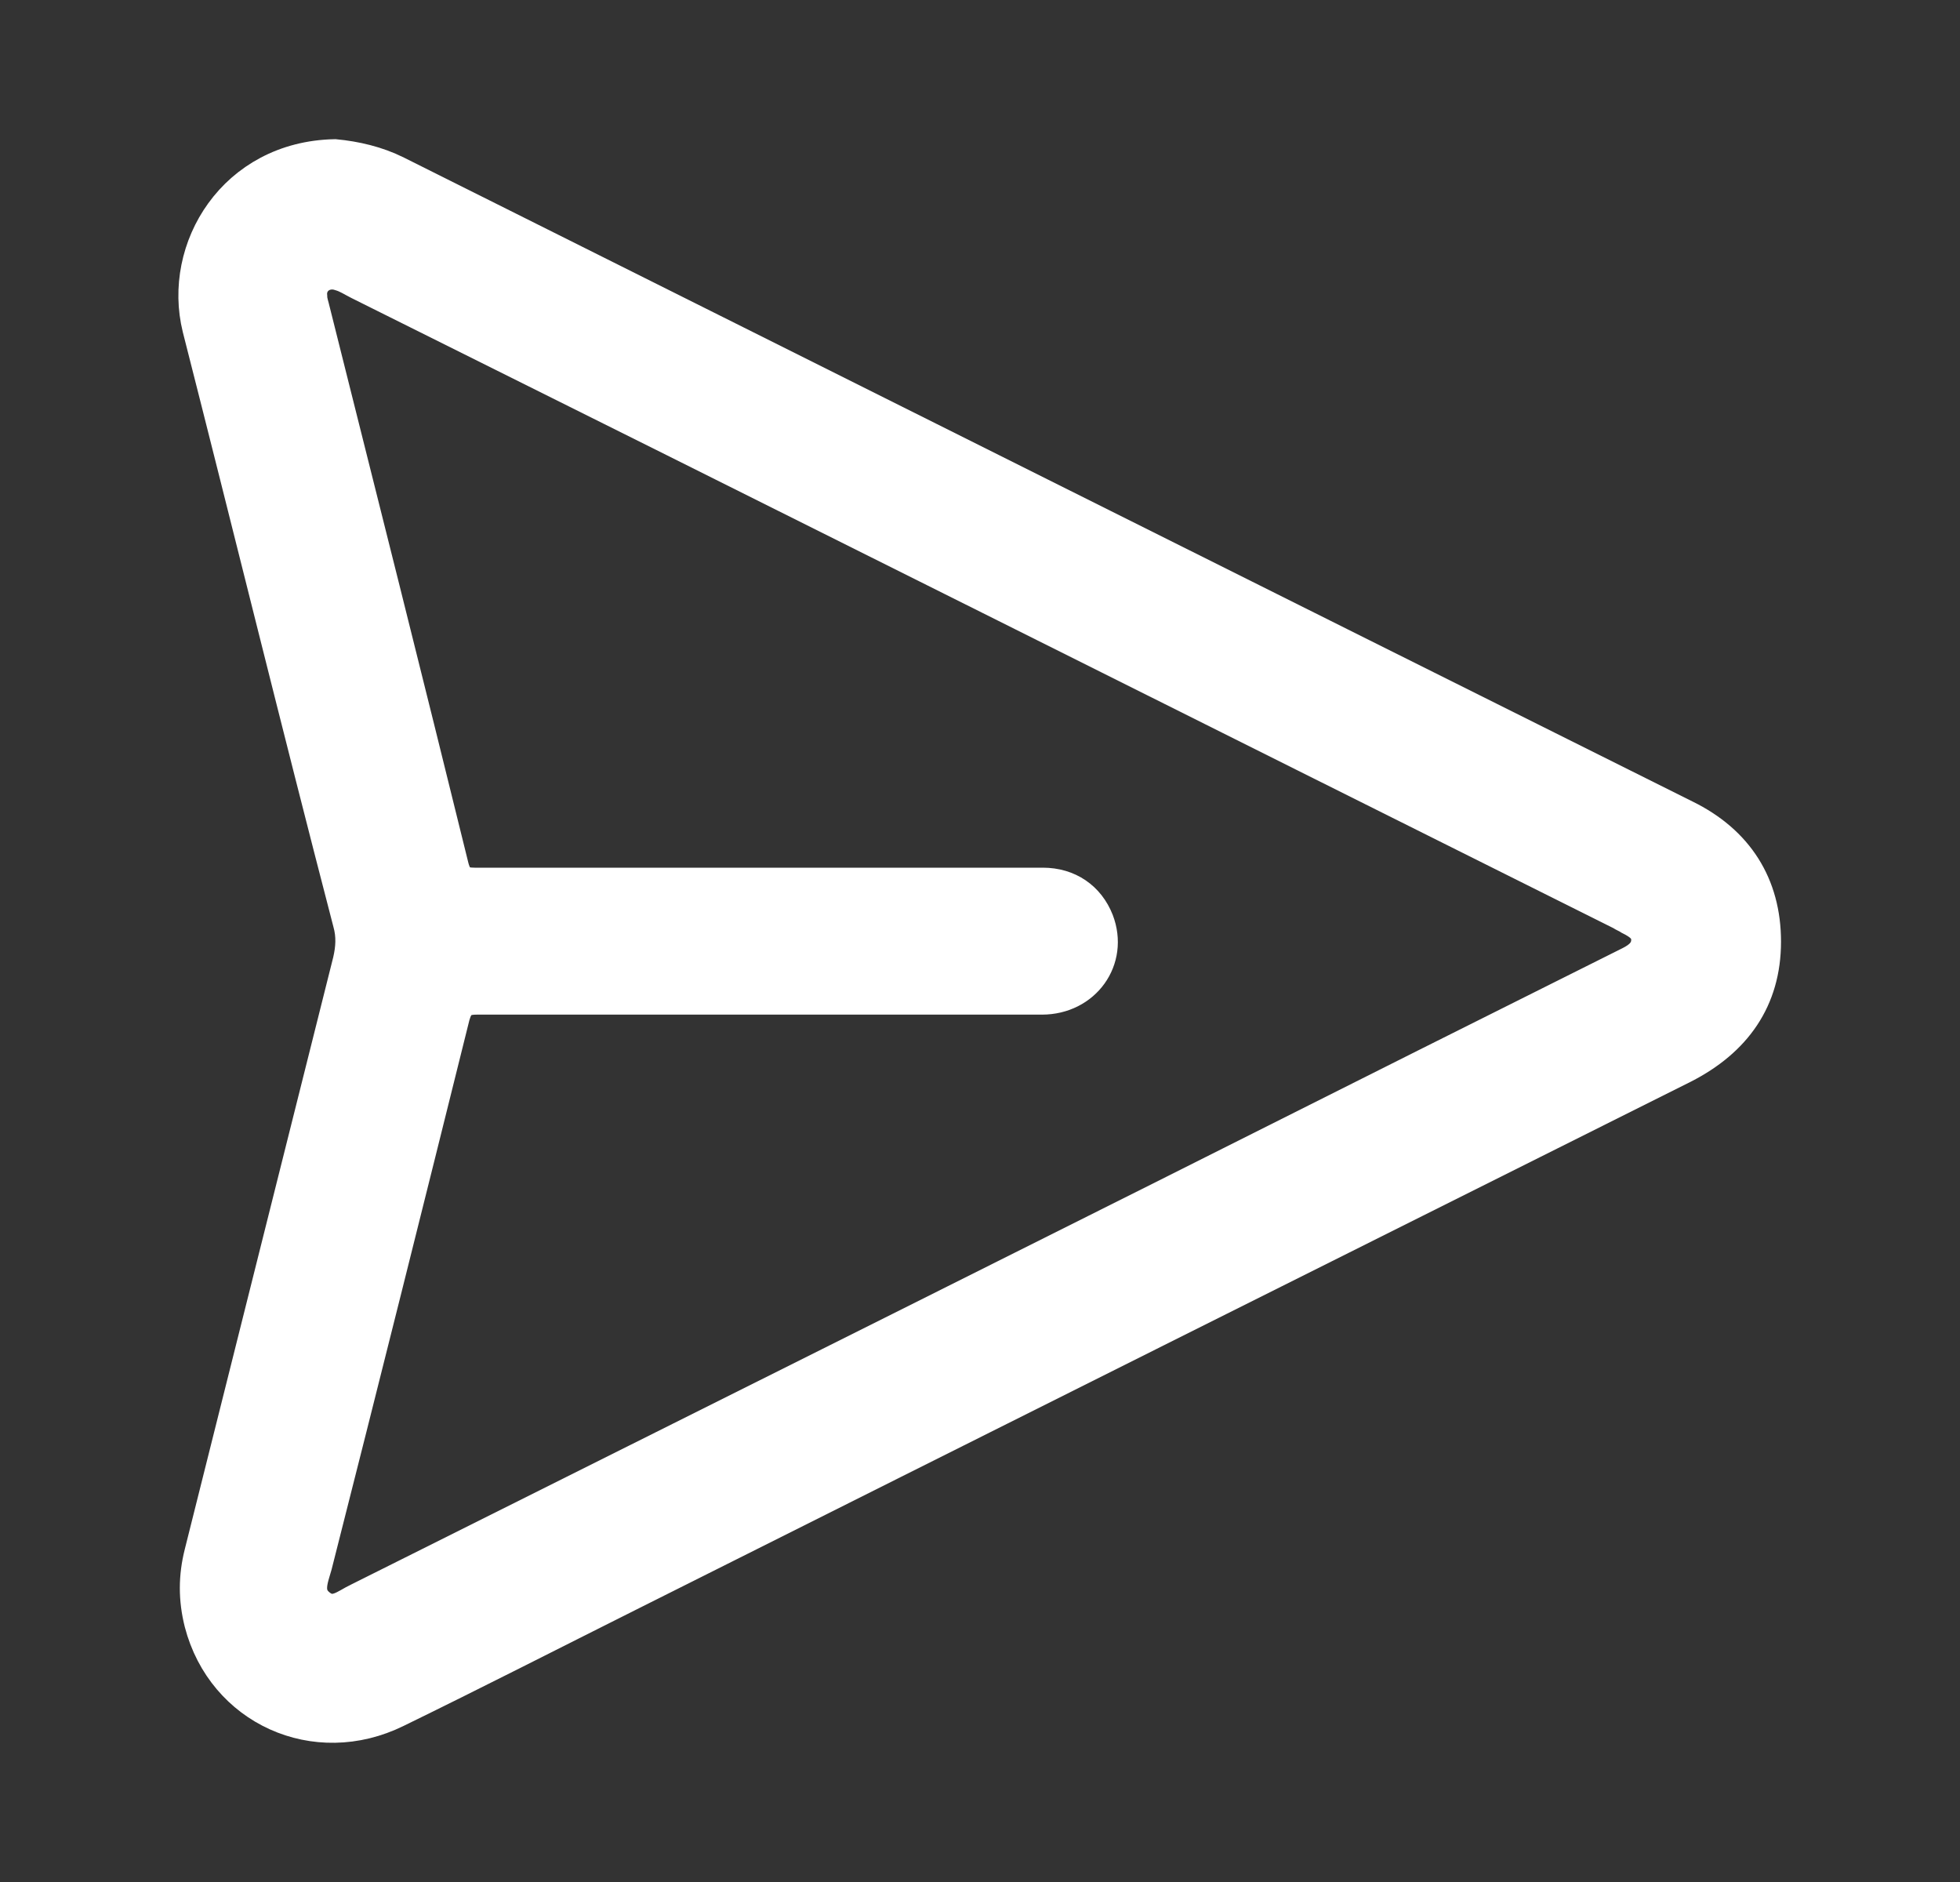 <svg width="25" height="24" viewBox="0 0 25 24" fill="none" xmlns="http://www.w3.org/2000/svg">
<rect x="0" y="0" width="25" height="24" fill="#333333" stroke="none"/>
<path d="M4.271 2C4.532 2.025 4.804 2.087 5.052 2.211C10.527 4.948 16.002 7.686 21.489 10.423C22.146 10.745 22.492 11.29 22.492 12.008C22.492 12.739 22.121 13.259 21.464 13.594C16.98 15.836 12.496 18.078 8.025 20.32C7.034 20.816 6.043 21.323 5.052 21.806C4.024 22.314 2.859 21.782 2.575 20.692C2.5 20.394 2.5 20.109 2.575 19.812C3.206 17.298 3.838 14.771 4.47 12.256C4.507 12.095 4.519 11.934 4.47 11.761C3.813 9.234 3.194 6.707 2.55 4.18C2.302 3.177 2.996 2.025 4.271 2ZM9.672 11.29C10.886 11.29 12.088 11.29 13.301 11.29C13.623 11.29 13.871 11.463 13.983 11.748C14.168 12.231 13.822 12.714 13.289 12.714C10.886 12.714 8.483 12.714 6.08 12.714C5.894 12.714 5.82 12.777 5.77 12.95C5.188 15.291 4.606 17.62 4.011 19.961C3.962 20.134 3.875 20.332 4.061 20.481C4.259 20.642 4.42 20.481 4.581 20.407C9.115 18.14 13.661 15.873 18.194 13.594C19.061 13.16 19.928 12.727 20.795 12.293C20.919 12.231 21.031 12.145 21.031 11.984C21.031 11.835 20.919 11.761 20.795 11.699C20.758 11.674 20.721 11.662 20.684 11.637C15.32 8.961 9.957 6.273 4.581 3.598C4.507 3.561 4.433 3.511 4.346 3.486C4.135 3.412 3.925 3.561 3.949 3.784C3.949 3.846 3.974 3.908 3.987 3.969C4.581 6.335 5.176 8.701 5.758 11.067C5.807 11.241 5.882 11.29 6.055 11.29C7.257 11.29 8.458 11.29 9.66 11.29H9.672Z" fill="white" stroke="white" stroke-width="0.45"/>
</svg>
